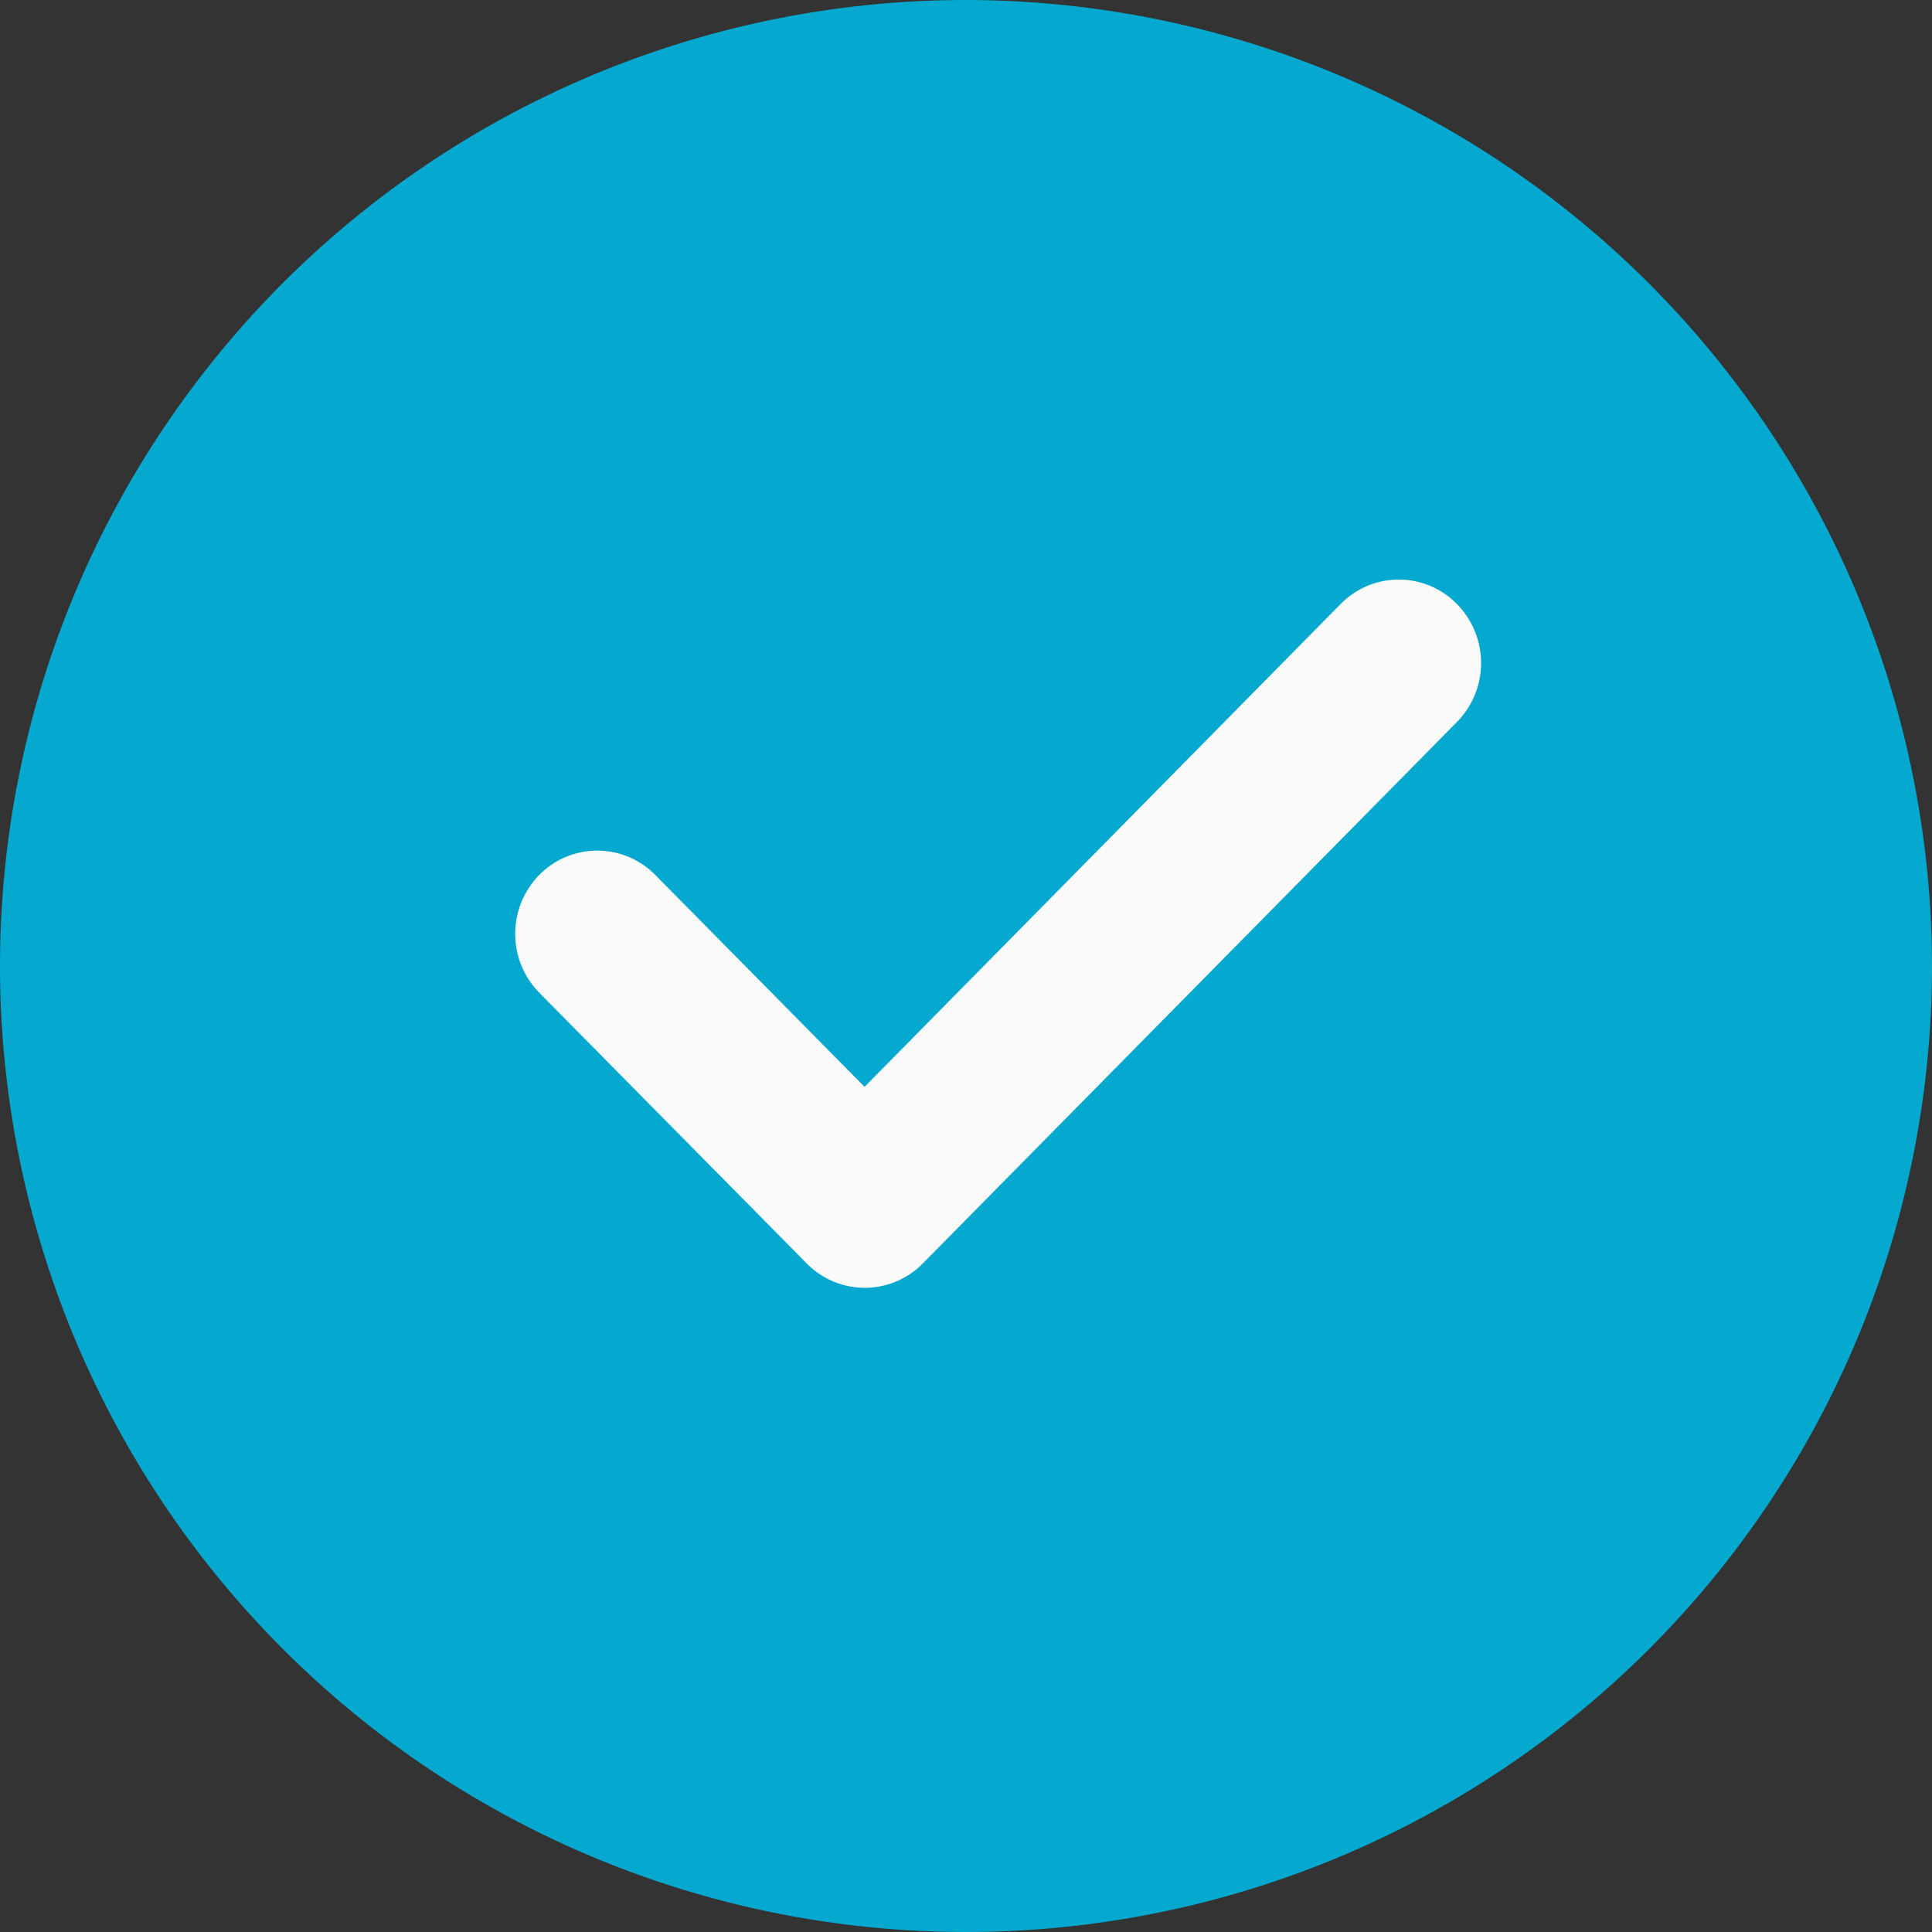 <svg id="checked" xmlns="http://www.w3.org/2000/svg" width="20" height="20" viewBox="0 0 20 20">
  <rect x="0" y="0" width="20" height="20" fill="#333333" stroke="none"/>
  <path id="Path" d="M10,0A10,10,0,1,0,20,10,10.011,10.011,0,0,0,10,0Z" fill="#05a8ce"/>
  <path id="Path-2" data-name="Path" d="M9.75,1.473,4.219,7.08a.842.842,0,0,1-1.2,0L.25,4.277a.87.87,0,0,1,0-1.22.842.842,0,0,1,1.2,0L3.617,5.251l4.93-5a.842.842,0,0,1,1.2,0A.87.87,0,0,1,9.75,1.473Z" transform="translate(5.333 6)" fill="#fafafa"/>
</svg>
